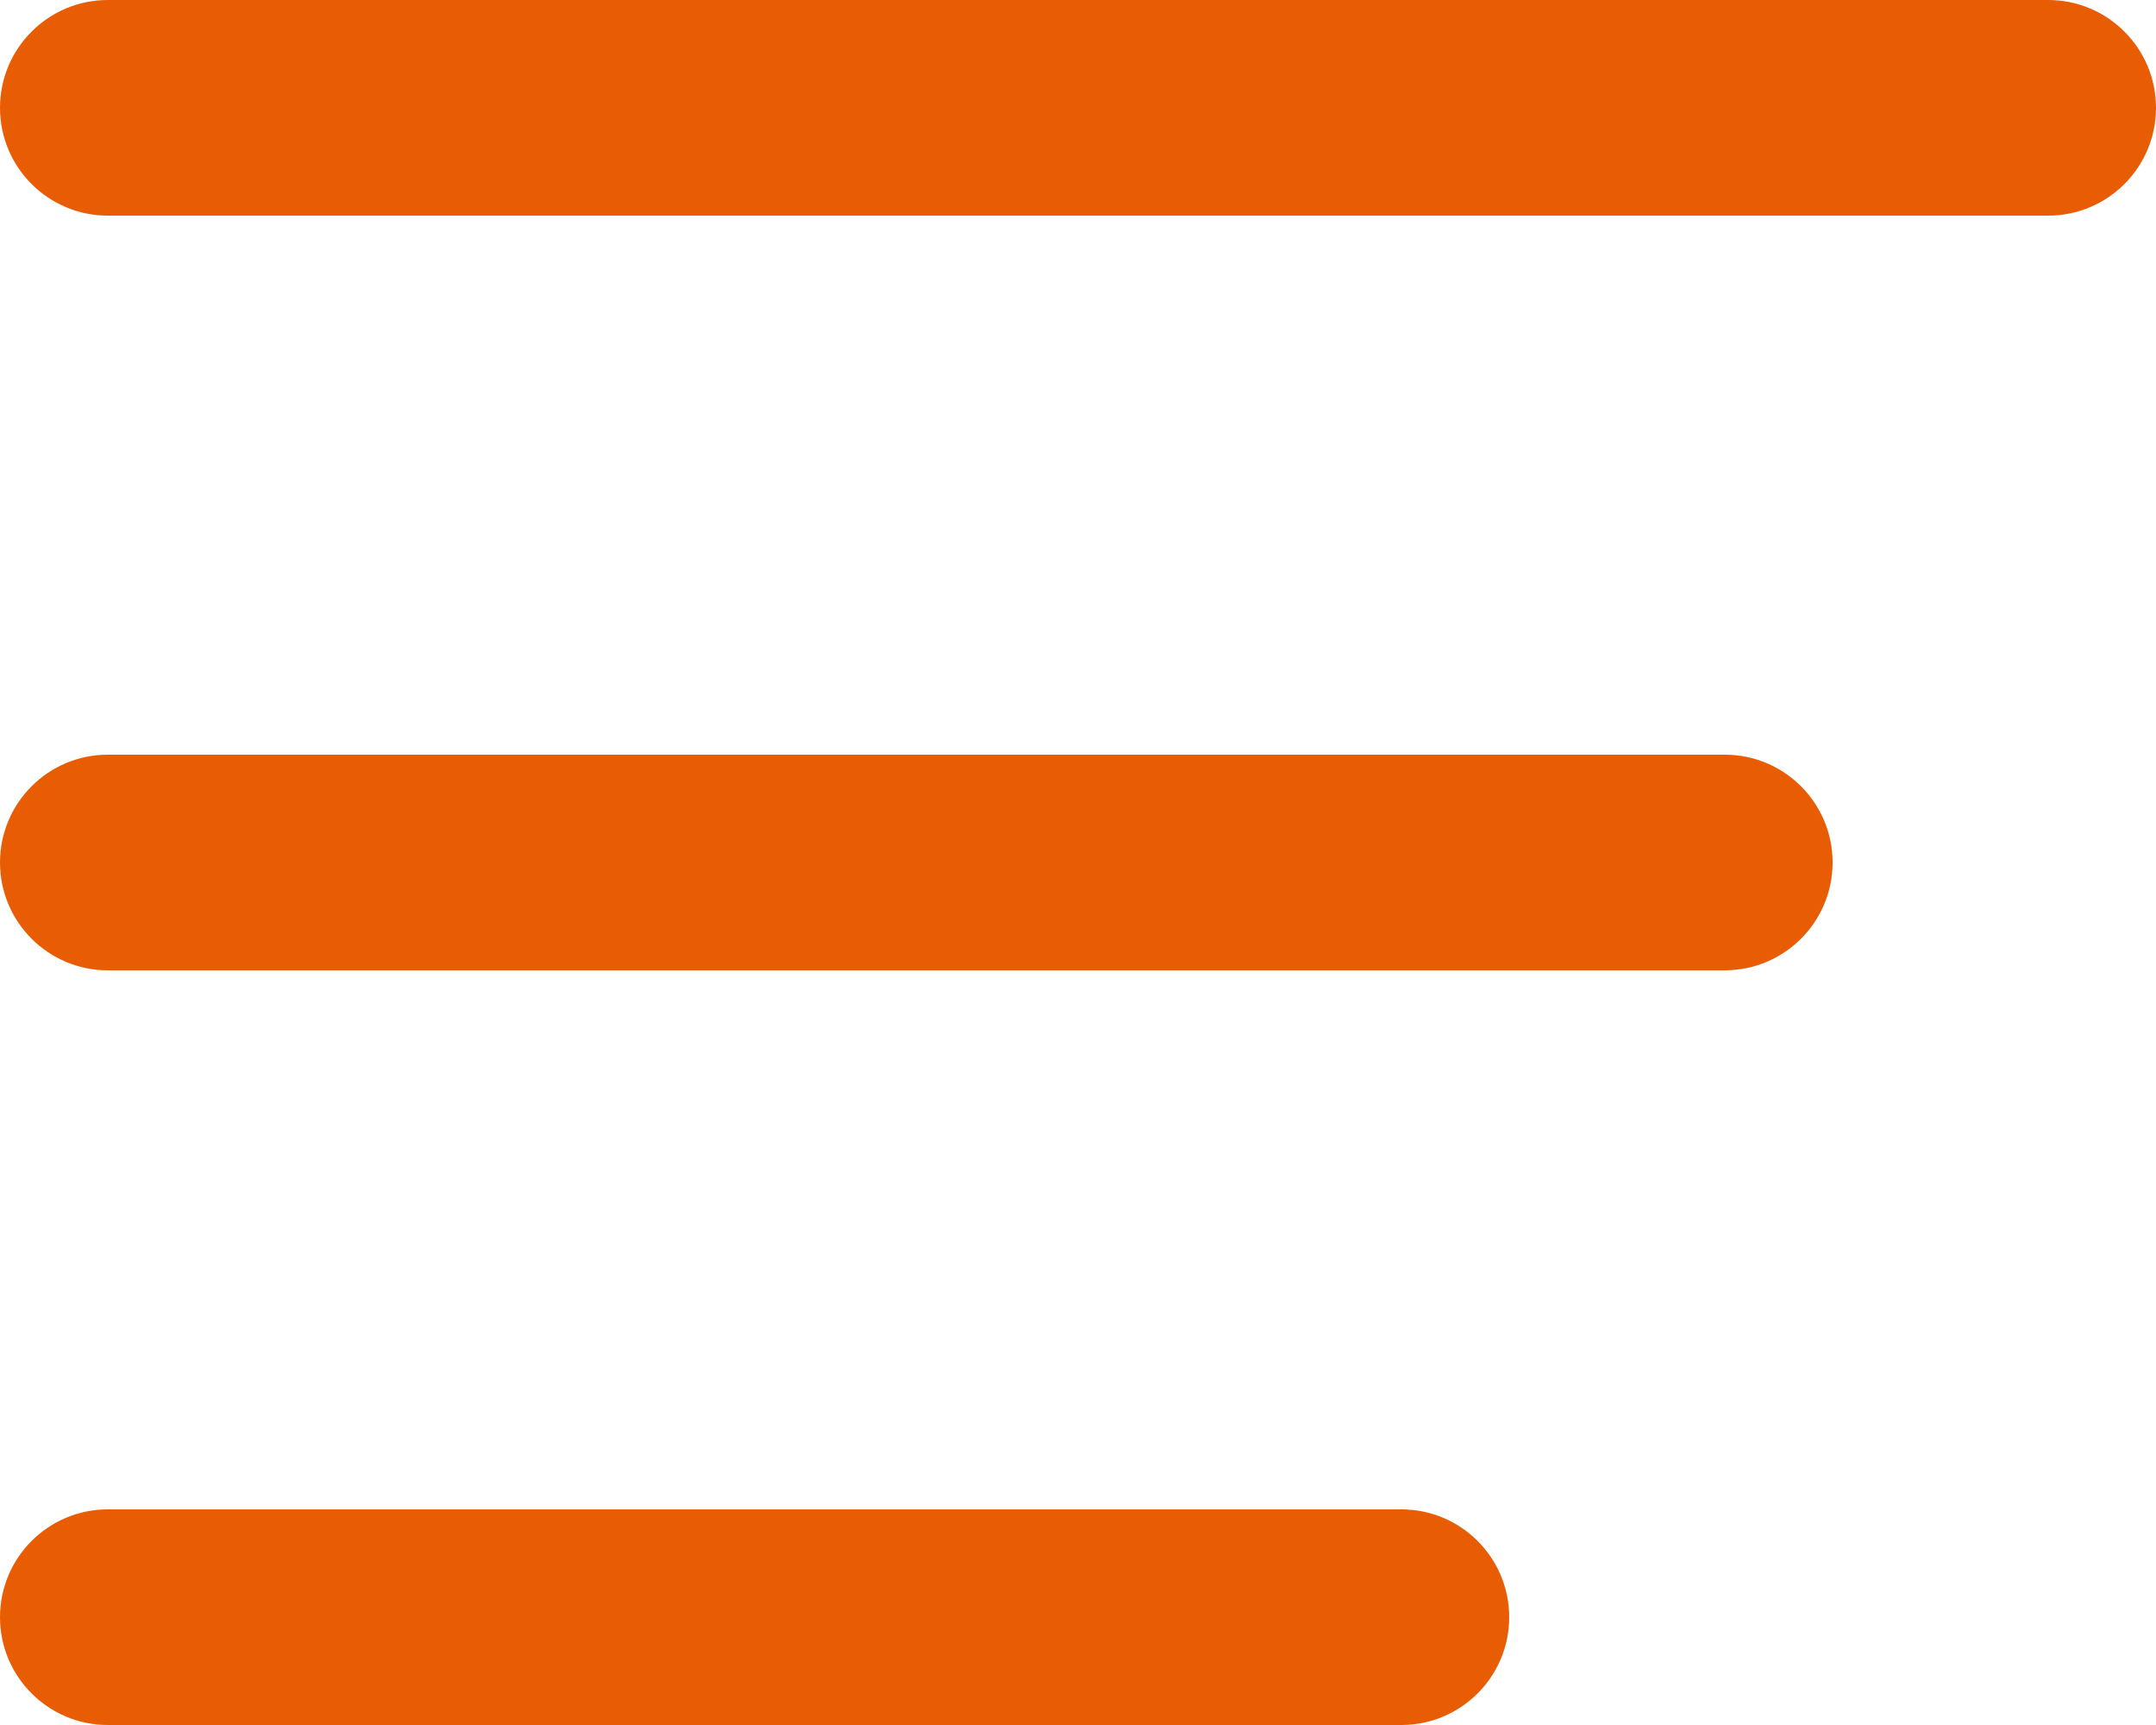 <svg width="20" height="16" viewBox="0 0 20 16" fill="none" xmlns="http://www.w3.org/2000/svg">
<path d="M0 1C0 0.448 0.448 0 1 0H19C19.552 0 20 0.448 20 1C20 1.552 19.552 2 19 2H1C0.448 2 0 1.552 0 1Z" fill="#E85D04"/>
<path d="M0 8C0 7.448 0.448 7 1 7H16C16.552 7 17 7.448 17 8C17 8.552 16.552 9 16 9H1C0.448 9 0 8.552 0 8Z" fill="#E85D04"/>
<path d="M0 15C0 14.448 0.448 14 1 14H13C13.552 14 14 14.448 14 15C14 15.552 13.552 16 13 16H1C0.448 16 0 15.552 0 15Z" fill="#E85D04"/>
</svg>
